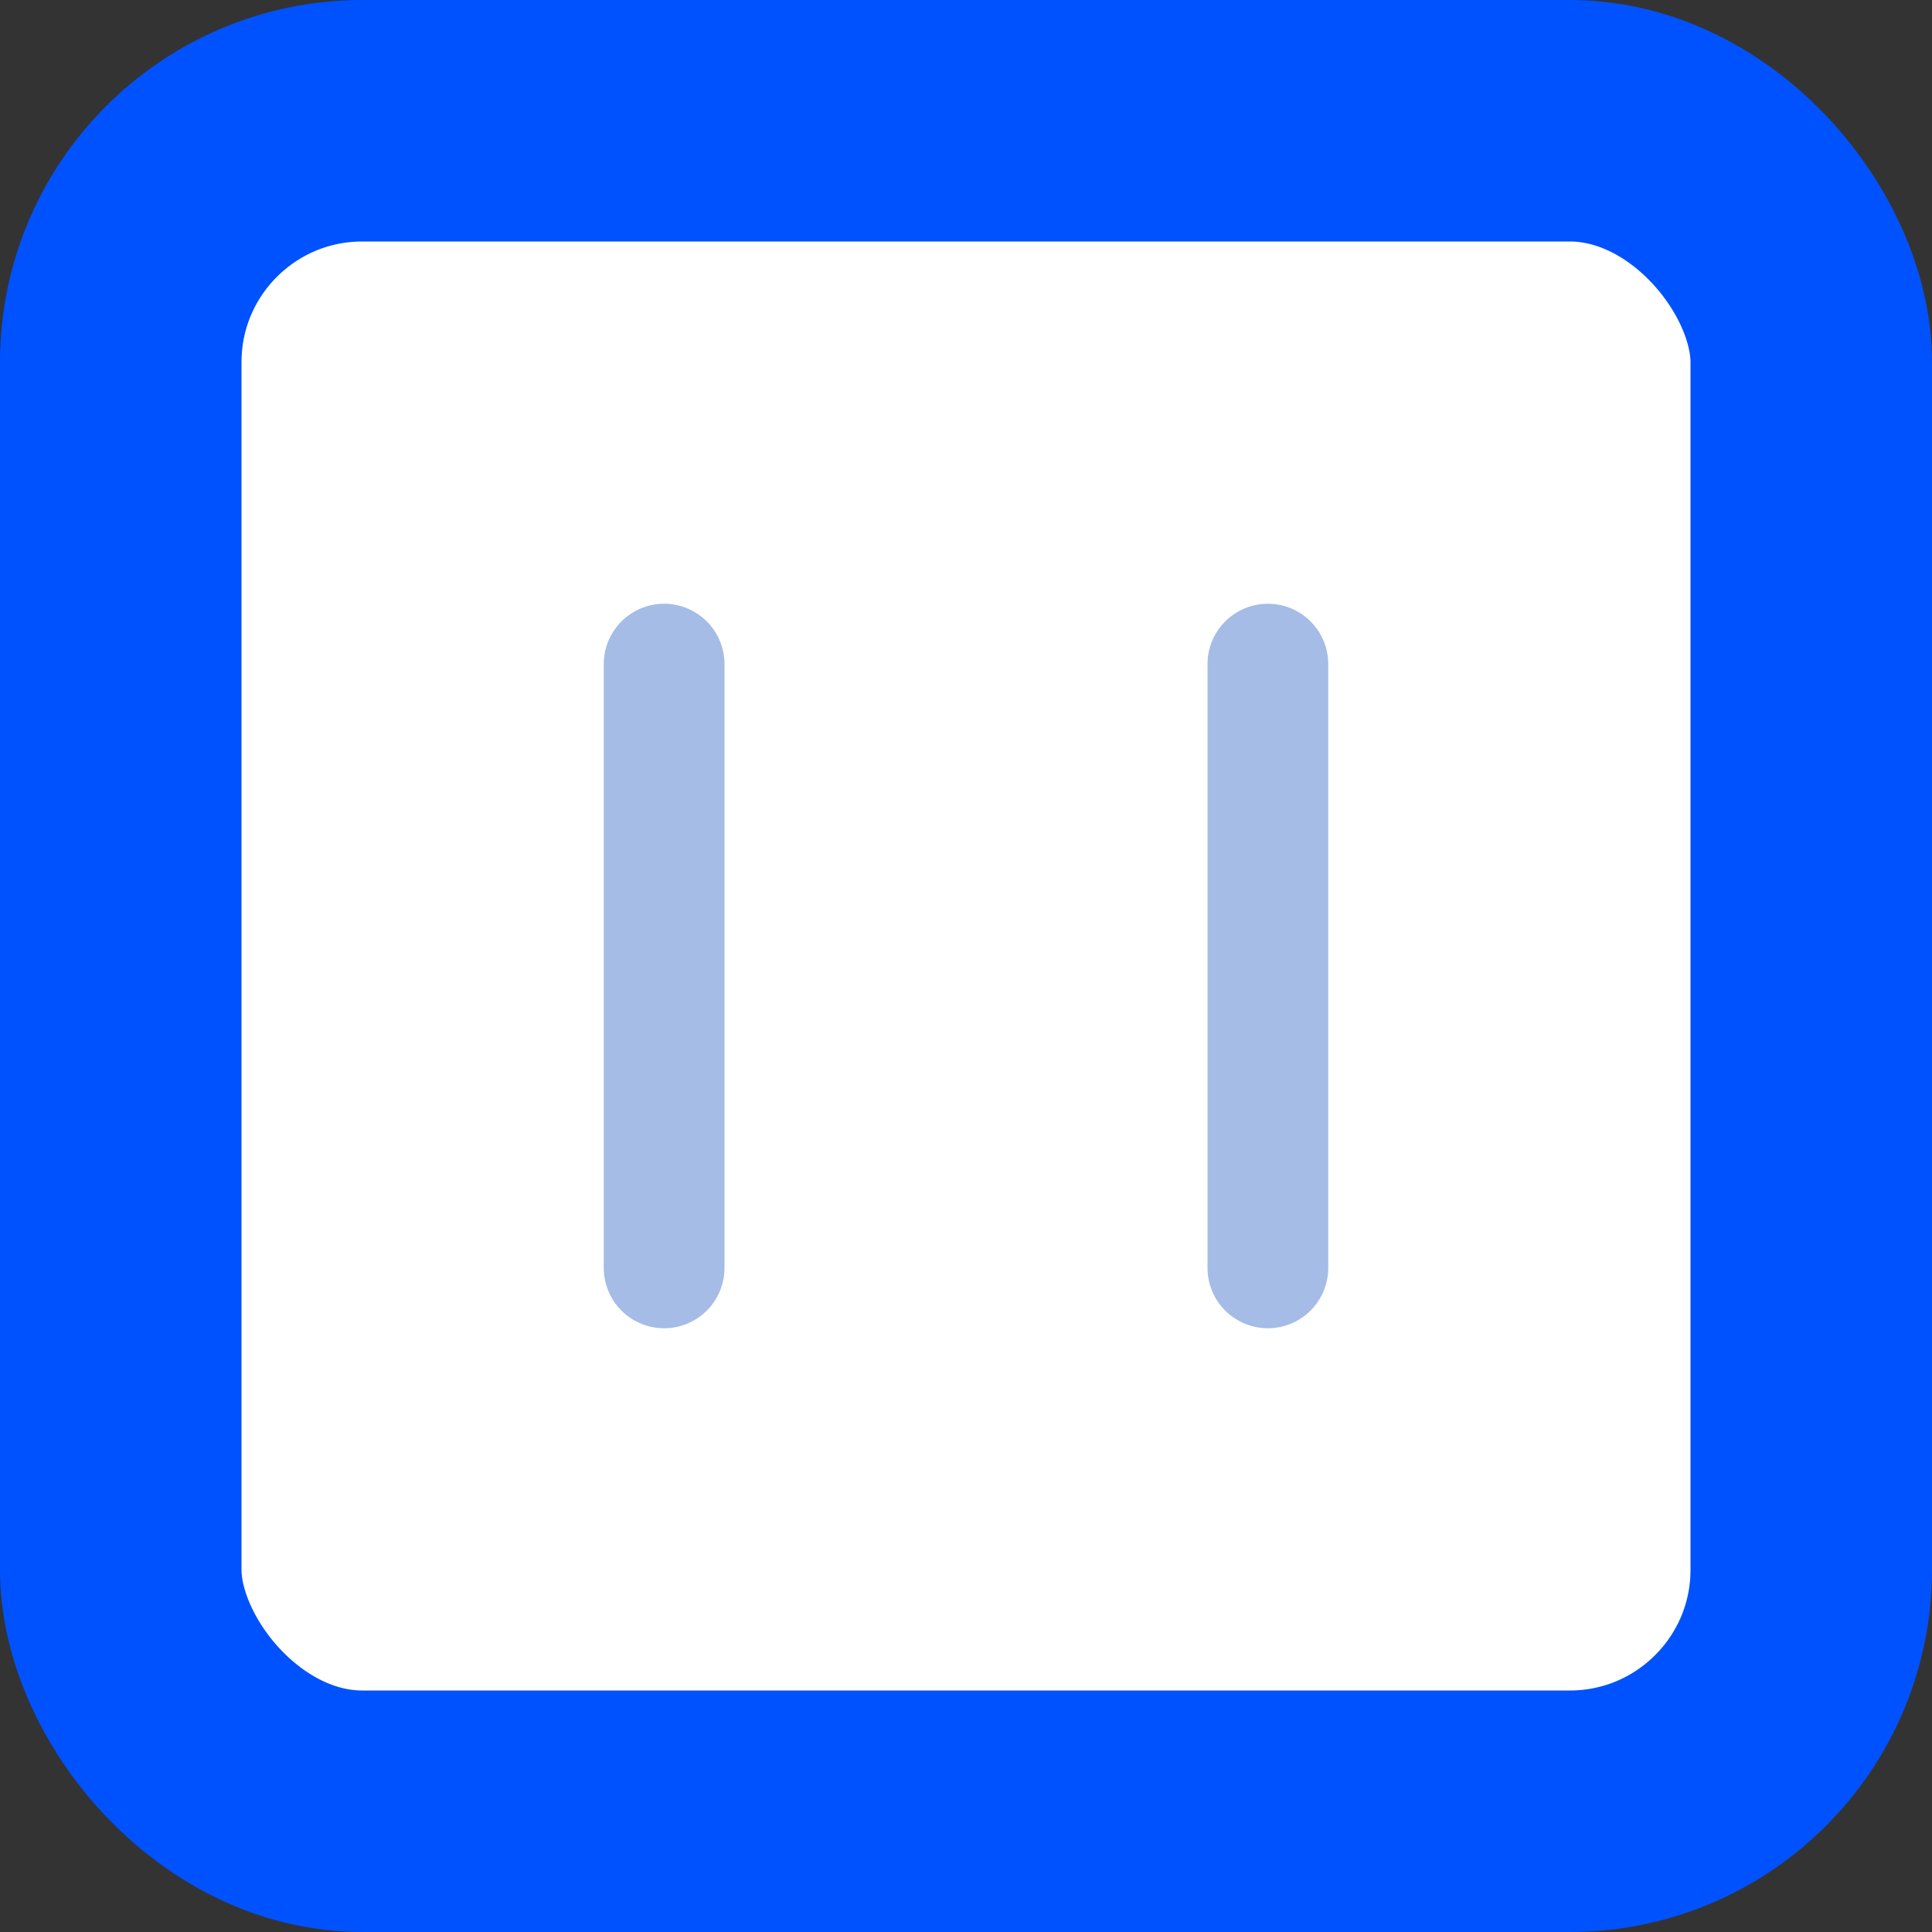 <svg width="16" height="16" viewBox="0 0 16 16" fill="none" xmlns="http://www.w3.org/2000/svg">
<rect x="0" y="0" width="16" height="16" fill="#333333" stroke="none"/>
<rect x="1" y="1" width="14" height="14" rx="2" fill="white" stroke="#0052FE" stroke-width="2"/>
<line x1="5.5" y1="5.5" x2="5.5" y2="10.5" stroke="#A4BCE6" stroke-linecap="round"/>
<line x1="10.5" y1="5.5" x2="10.5" y2="10.5" stroke="#A4BCE6" stroke-linecap="round"/>
</svg>
